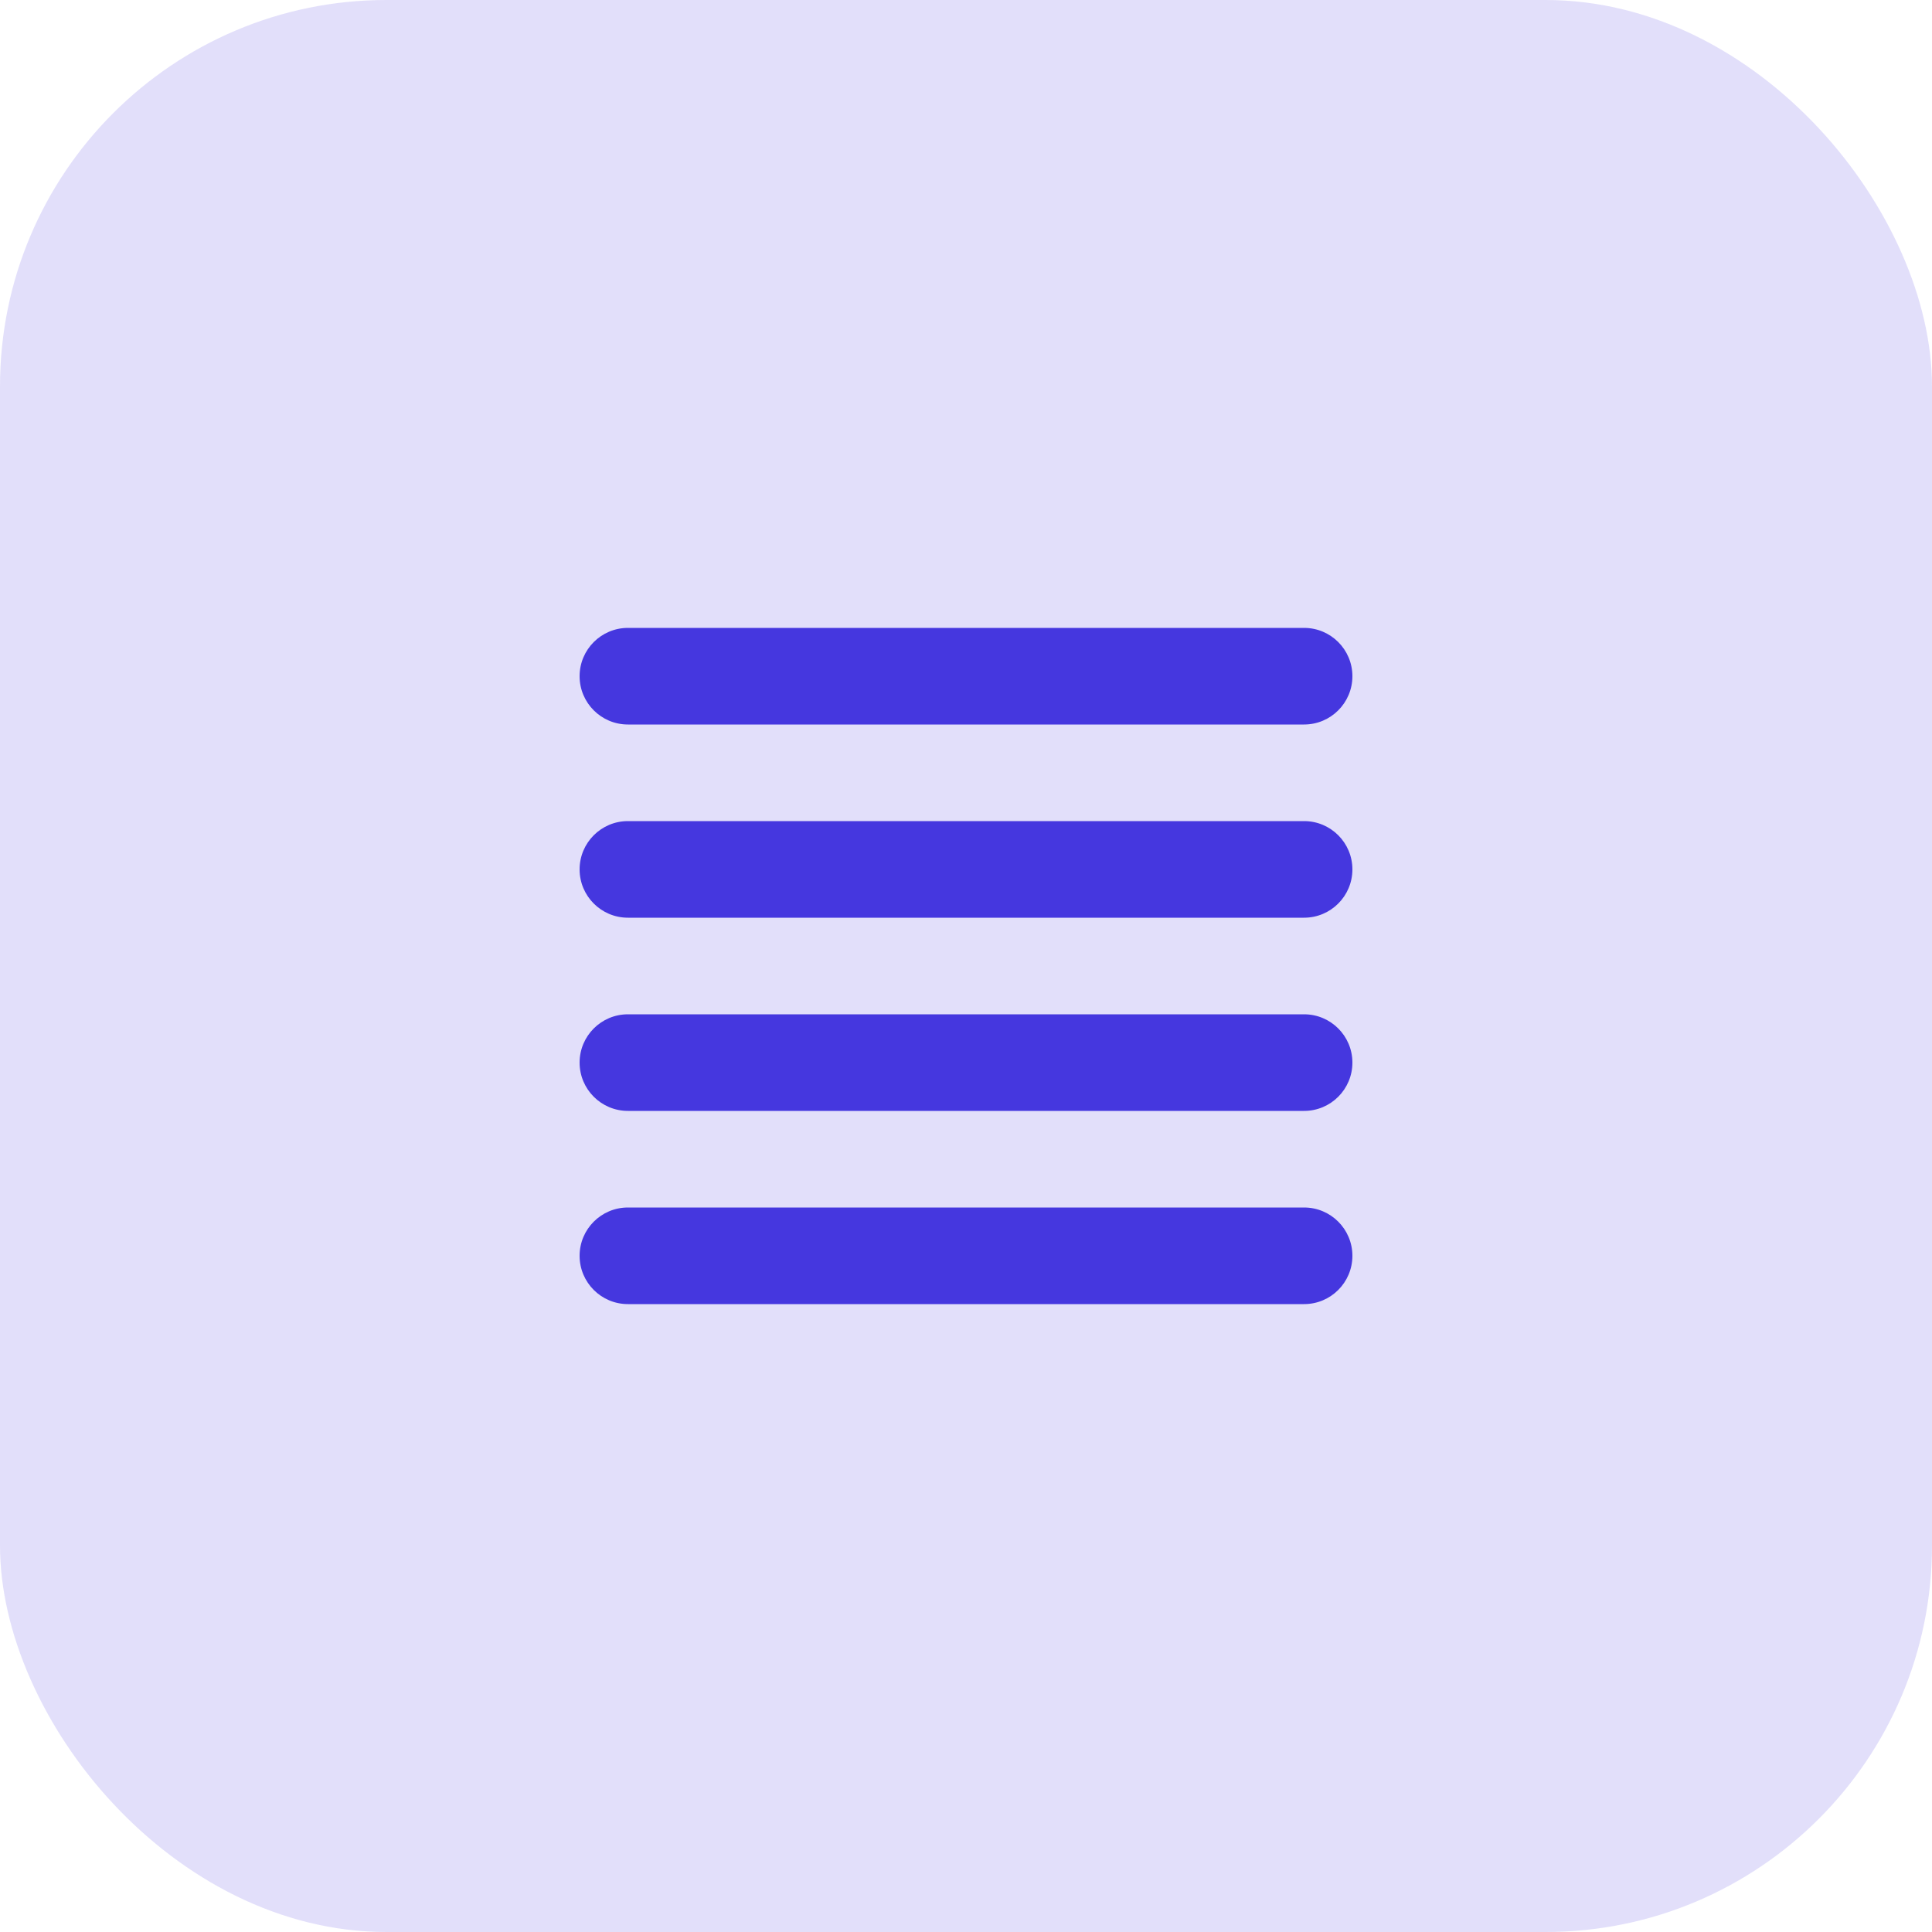 <svg width="40" height="40" viewBox="0 0 40 40" fill="none" xmlns="http://www.w3.org/2000/svg">
<rect width="40" height="40" rx="8" fill="#4537DF" fill-opacity="0.16"/>
<path fill-rule="evenodd" clip-rule="evenodd" d="M12 14C12 13.448 12.448 13 13 13H27C27.552 13 28 13.448 28 14C28 14.552 27.552 15 27 15H13C12.448 15 12 14.552 12 14Z" fill="#4537DF"/>
<path fill-rule="evenodd" clip-rule="evenodd" d="M12 18C12 17.448 12.448 17 13 17H27C27.552 17 28 17.448 28 18C28 18.552 27.552 19 27 19H13C12.448 19 12 18.552 12 18Z" fill="#4537DF"/>
<path fill-rule="evenodd" clip-rule="evenodd" d="M12 22C12 21.448 12.448 21 13 21H27C27.552 21 28 21.448 28 22C28 22.552 27.552 23 27 23H13C12.448 23 12 22.552 12 22Z" fill="#4537DF"/>
<path fill-rule="evenodd" clip-rule="evenodd" d="M12 26C12 25.448 12.448 25 13 25H27C27.552 25 28 25.448 28 26C28 26.552 27.552 27 27 27H13C12.448 27 12 26.552 12 26Z" fill="#4537DF"/>
</svg>
